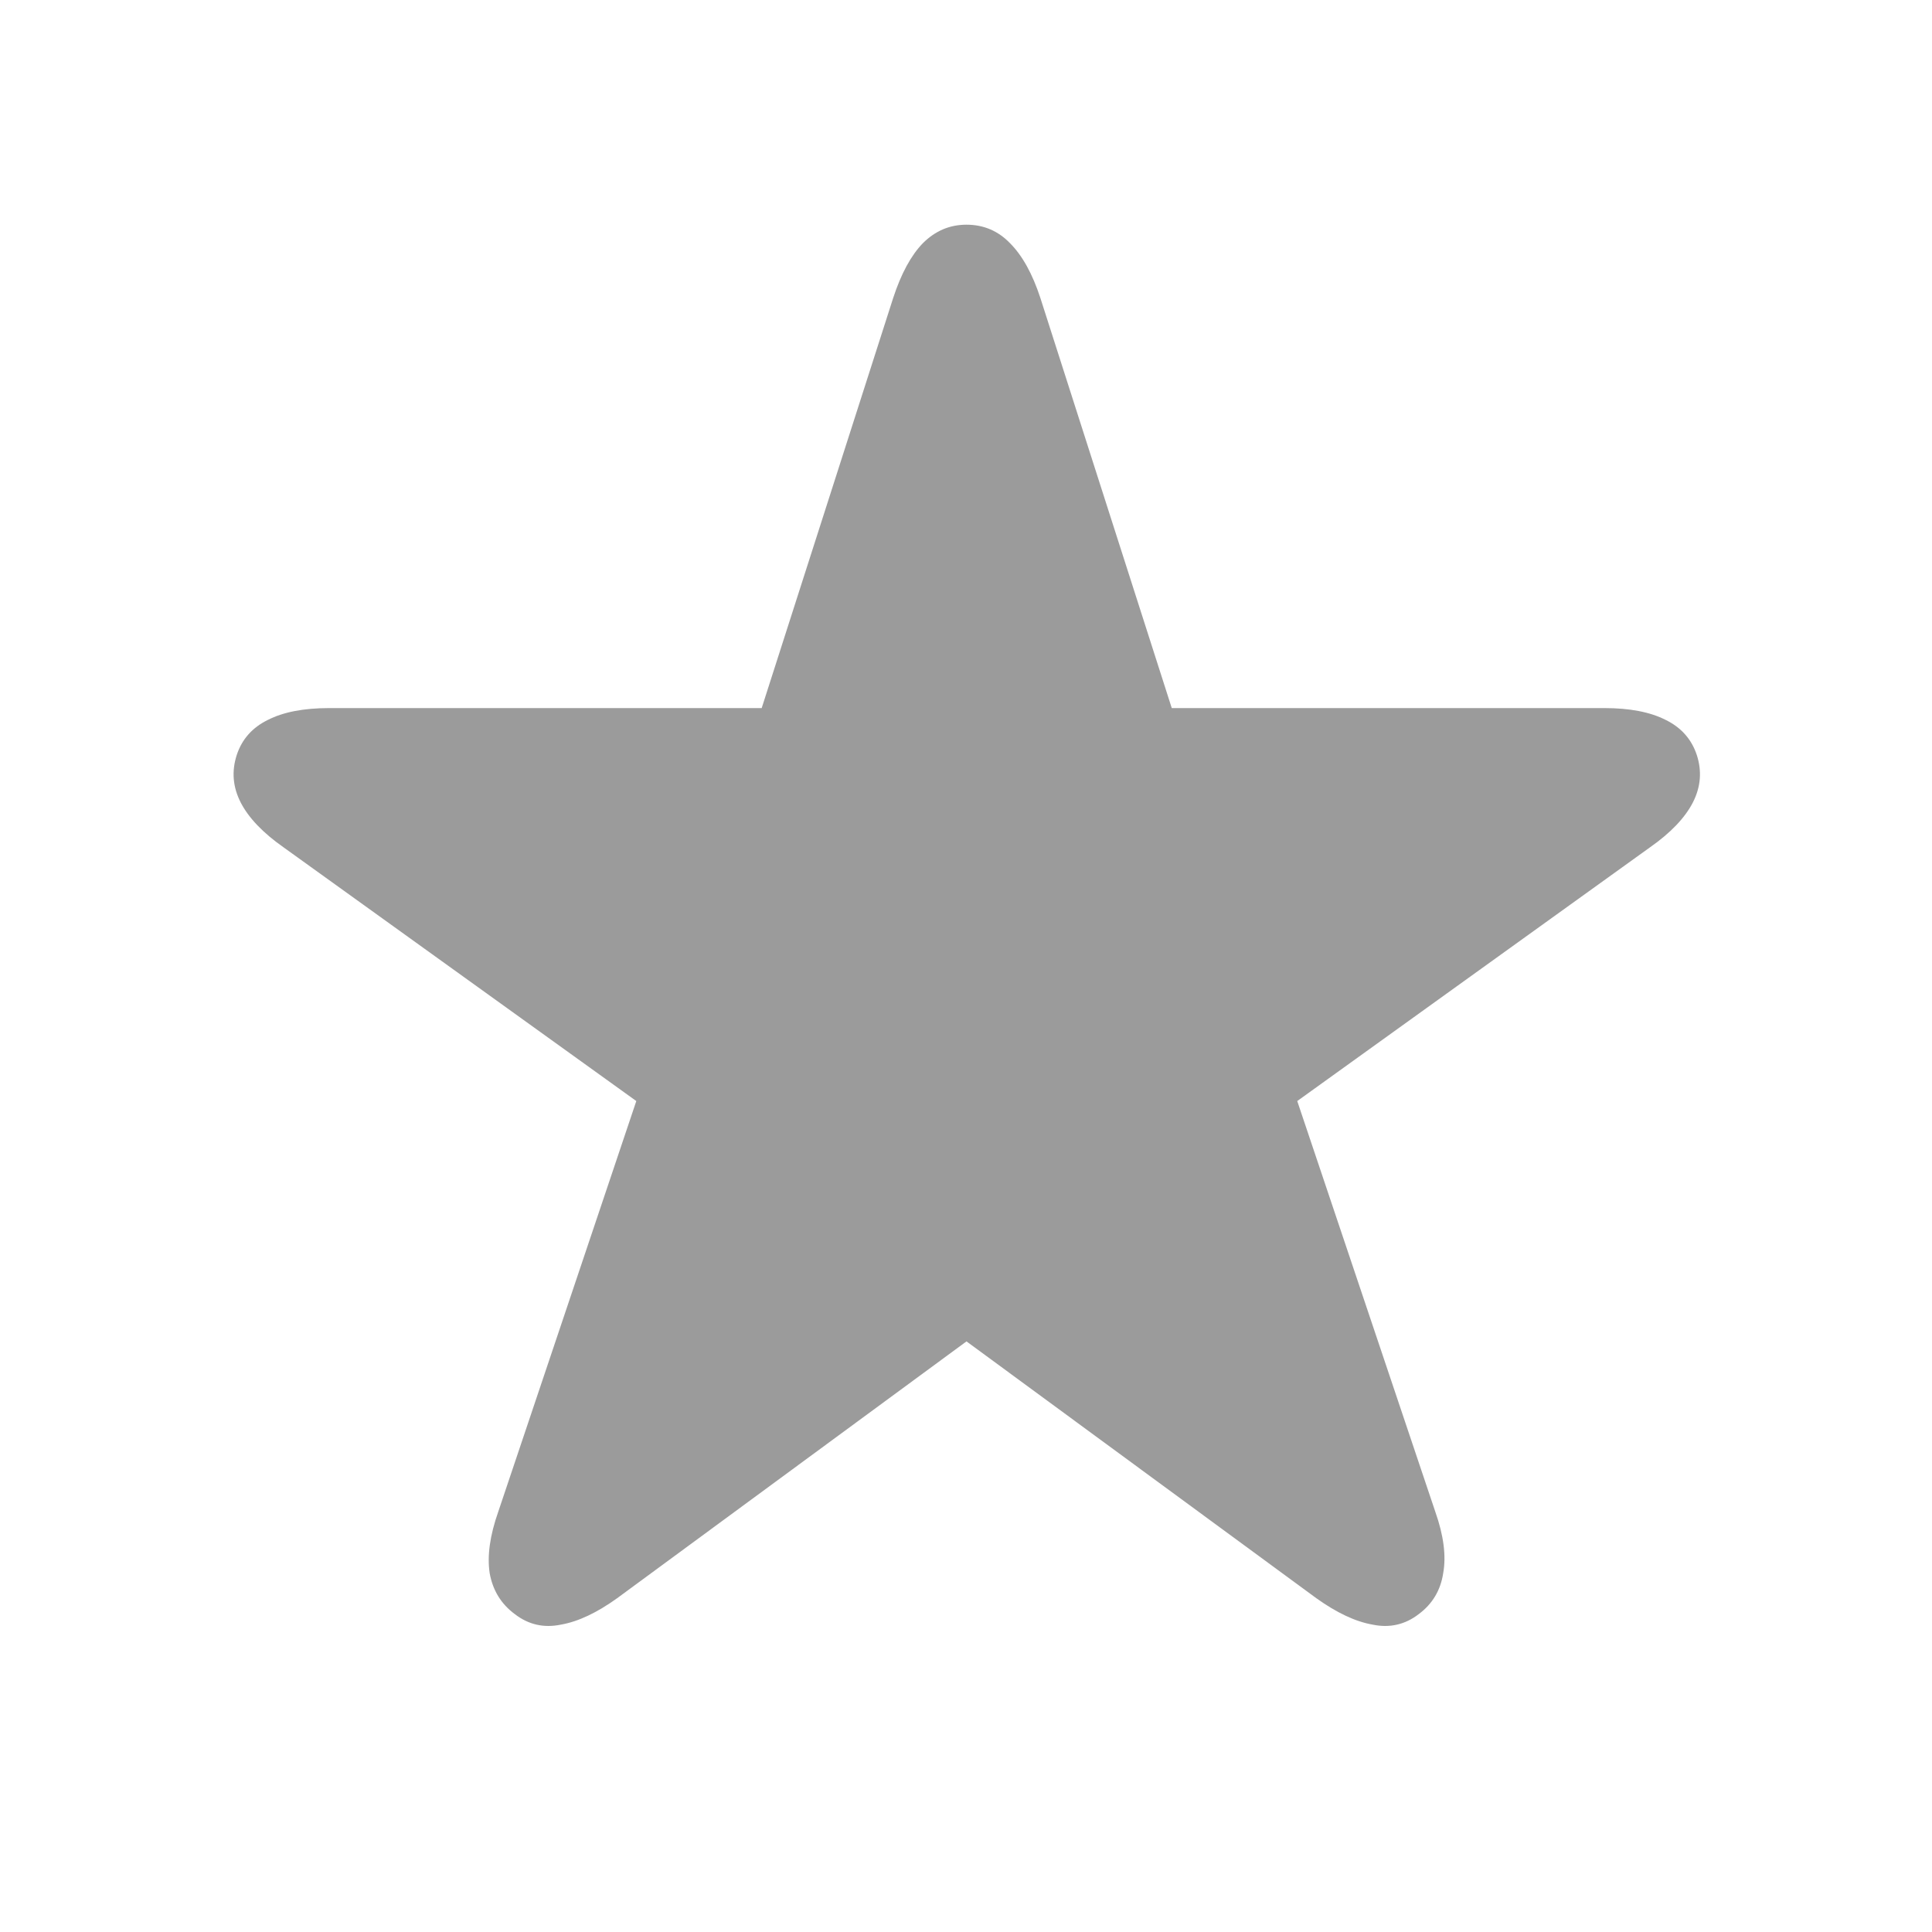 <svg width="20" height="20" viewBox="0 0 20 20" fill="none" xmlns="http://www.w3.org/2000/svg">
<path d="M5.329 16.709C5.187 16.604 5.101 16.463 5.069 16.285C5.042 16.107 5.071 15.896 5.158 15.649L6.587 11.398L2.936 8.772C2.722 8.622 2.574 8.467 2.492 8.308C2.41 8.148 2.396 7.984 2.451 7.815C2.505 7.651 2.613 7.531 2.772 7.453C2.932 7.371 3.143 7.33 3.408 7.33H7.885L9.246 3.085C9.328 2.834 9.43 2.645 9.553 2.518C9.681 2.39 9.831 2.326 10.005 2.326C10.182 2.326 10.333 2.39 10.456 2.518C10.583 2.645 10.688 2.834 10.77 3.085L12.13 7.33H16.608C16.872 7.33 17.084 7.371 17.244 7.453C17.403 7.531 17.51 7.651 17.565 7.815C17.62 7.984 17.606 8.148 17.524 8.308C17.442 8.467 17.294 8.622 17.08 8.772L13.429 11.398L14.858 15.649C14.945 15.896 14.972 16.107 14.94 16.285C14.913 16.463 14.828 16.604 14.687 16.709C14.546 16.818 14.386 16.855 14.209 16.818C14.031 16.787 13.837 16.695 13.627 16.545L10.005 13.886L6.388 16.545C6.179 16.695 5.985 16.787 5.807 16.818C5.629 16.855 5.47 16.818 5.329 16.709Z" fill="#9B9B9B"/>
</svg>